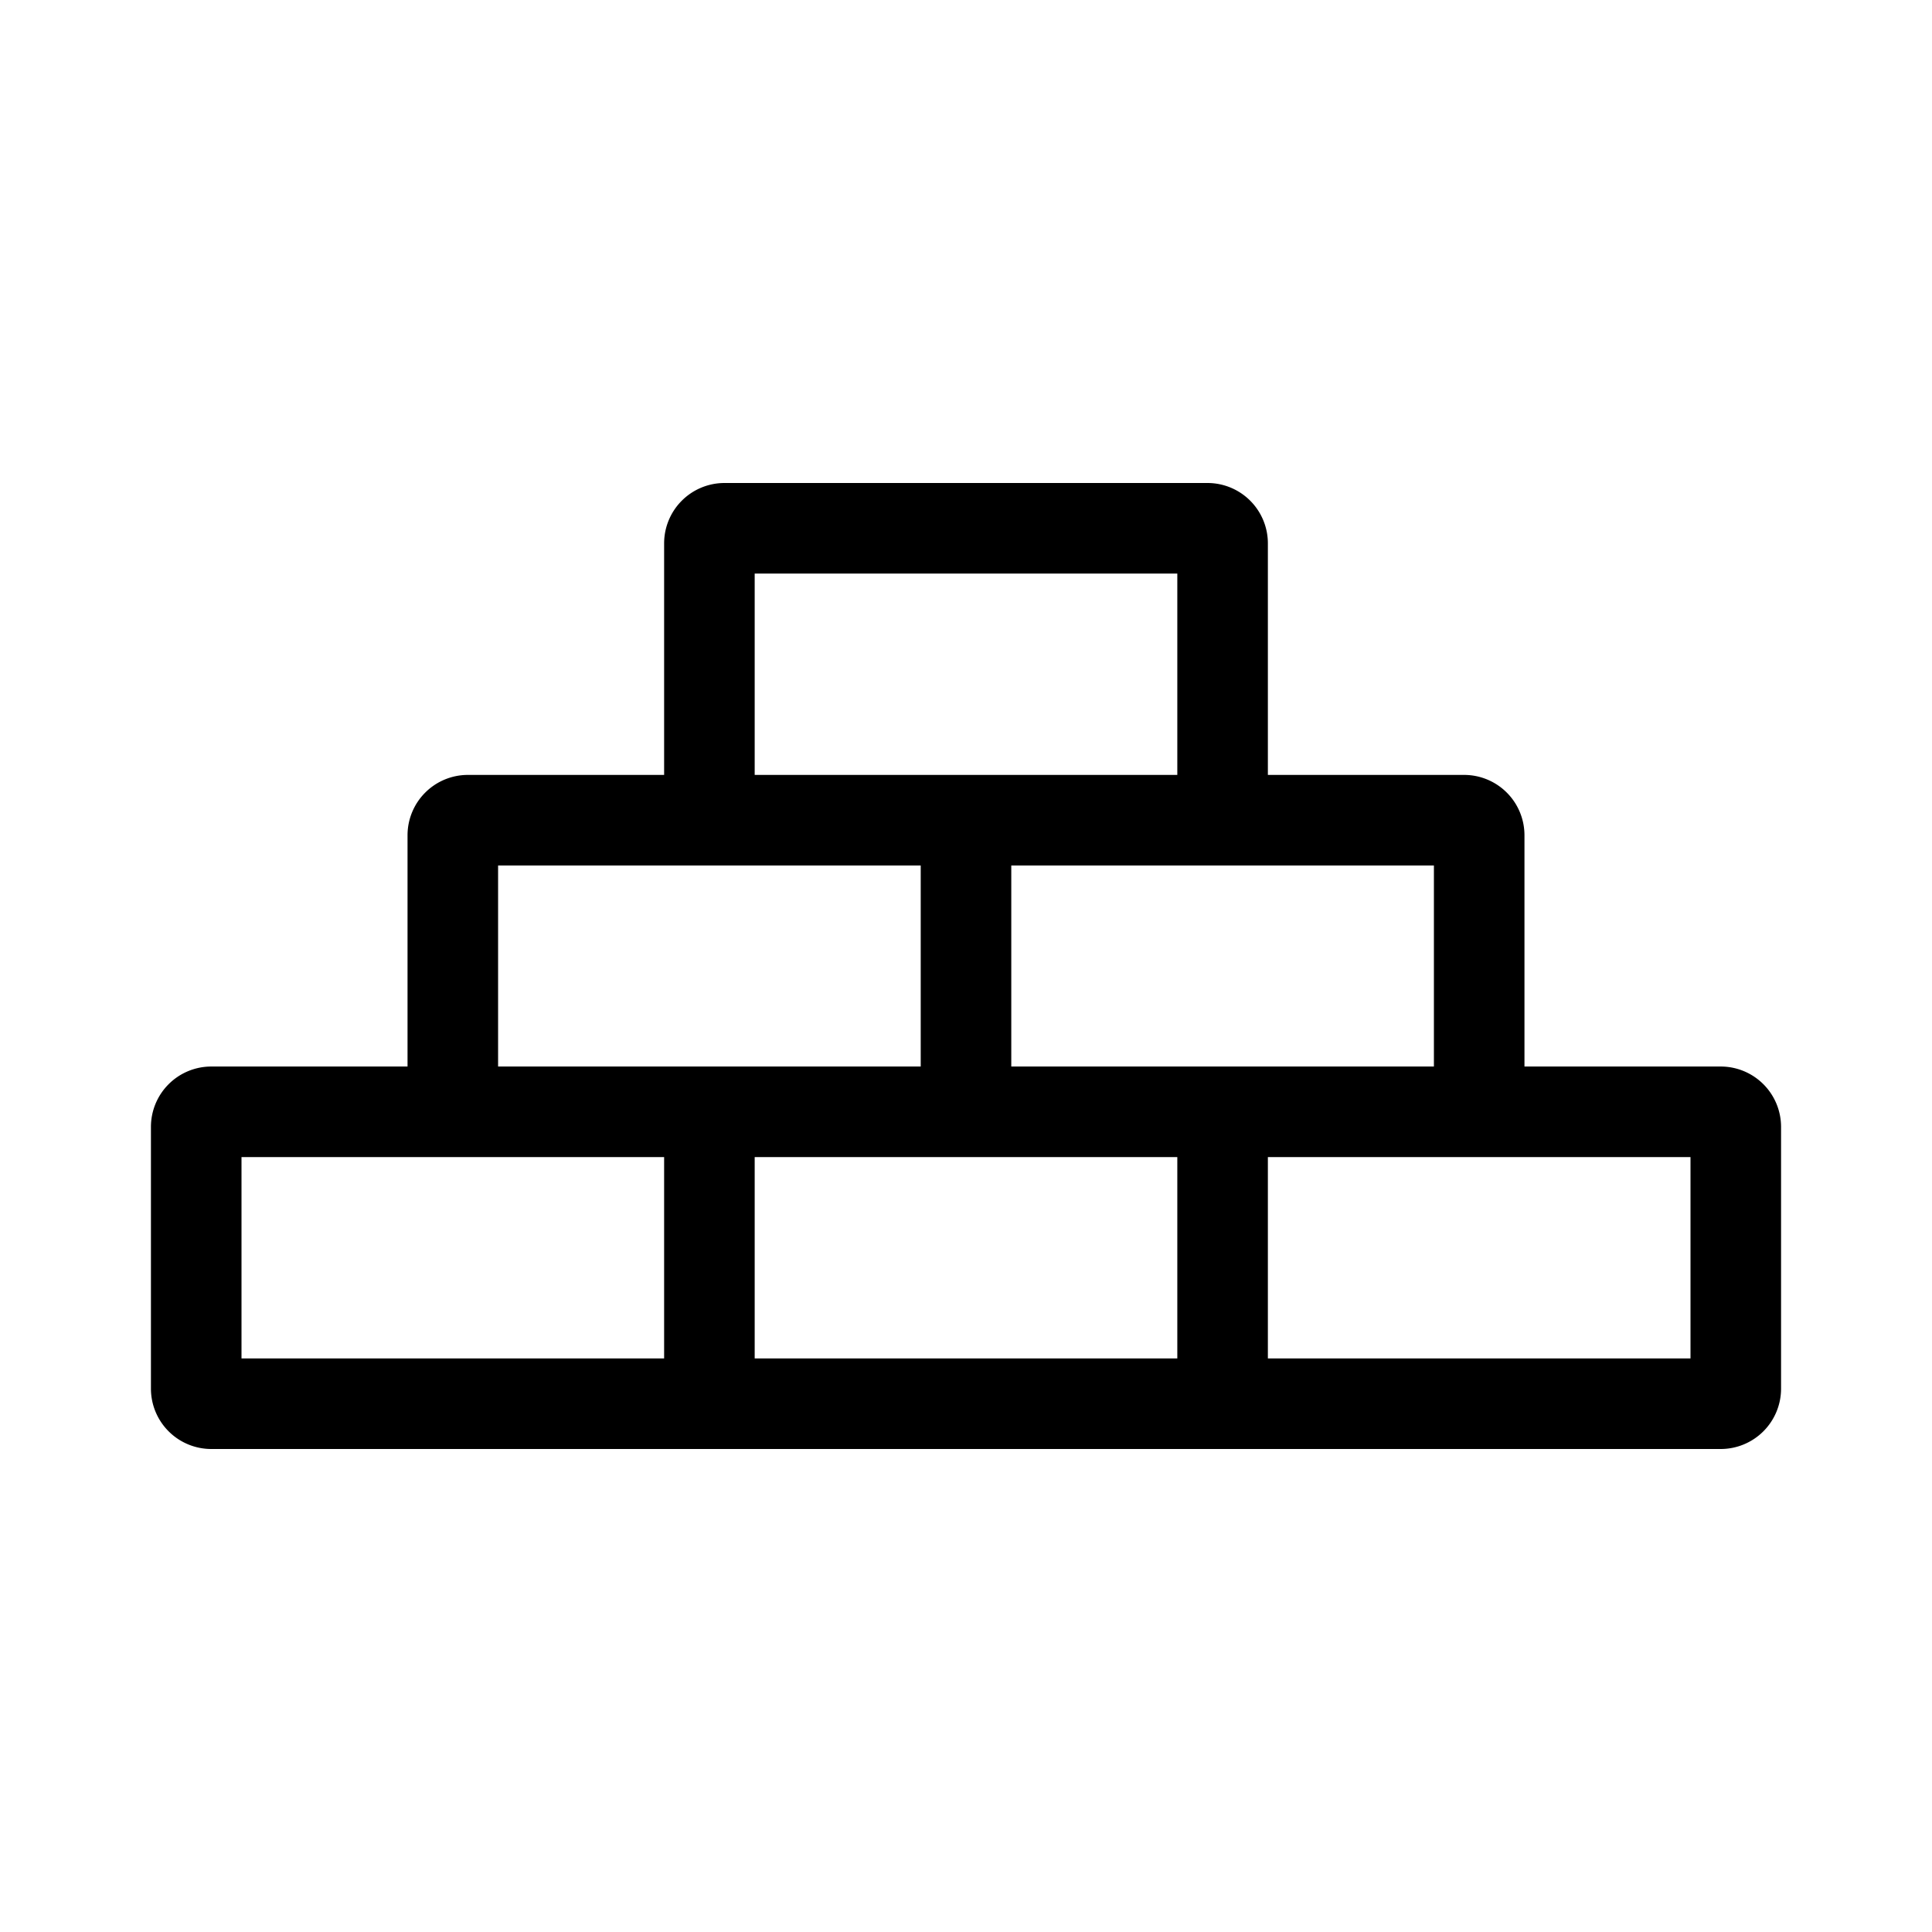<svg xmlns="http://www.w3.org/2000/svg" viewBox="0 0 64 64"><defs></defs><g id="Icon"><path  d="M57,35.33H50.5V27.67a2,2,0,0,0-2-2H42V18a2,2,0,0,0-2-2H24a2,2,0,0,0-2,2v7.67H15.5a2,2,0,0,0-2,2v7.66H7a2,2,0,0,0-2,2V46a2,2,0,0,0,2,2H57a2,2,0,0,0,2-2V37.34A2,2,0,0,0,57,35.33Zm-9.5-6.66v6.66h-14V28.67h14ZM25,19H39v6.67H25Zm-8.5,9.67h14v6.66h-14ZM22,45H8V38.33H22Zm17,0H25V38.33H39Zm17,0H42V38.33H56Z"/></g></svg>